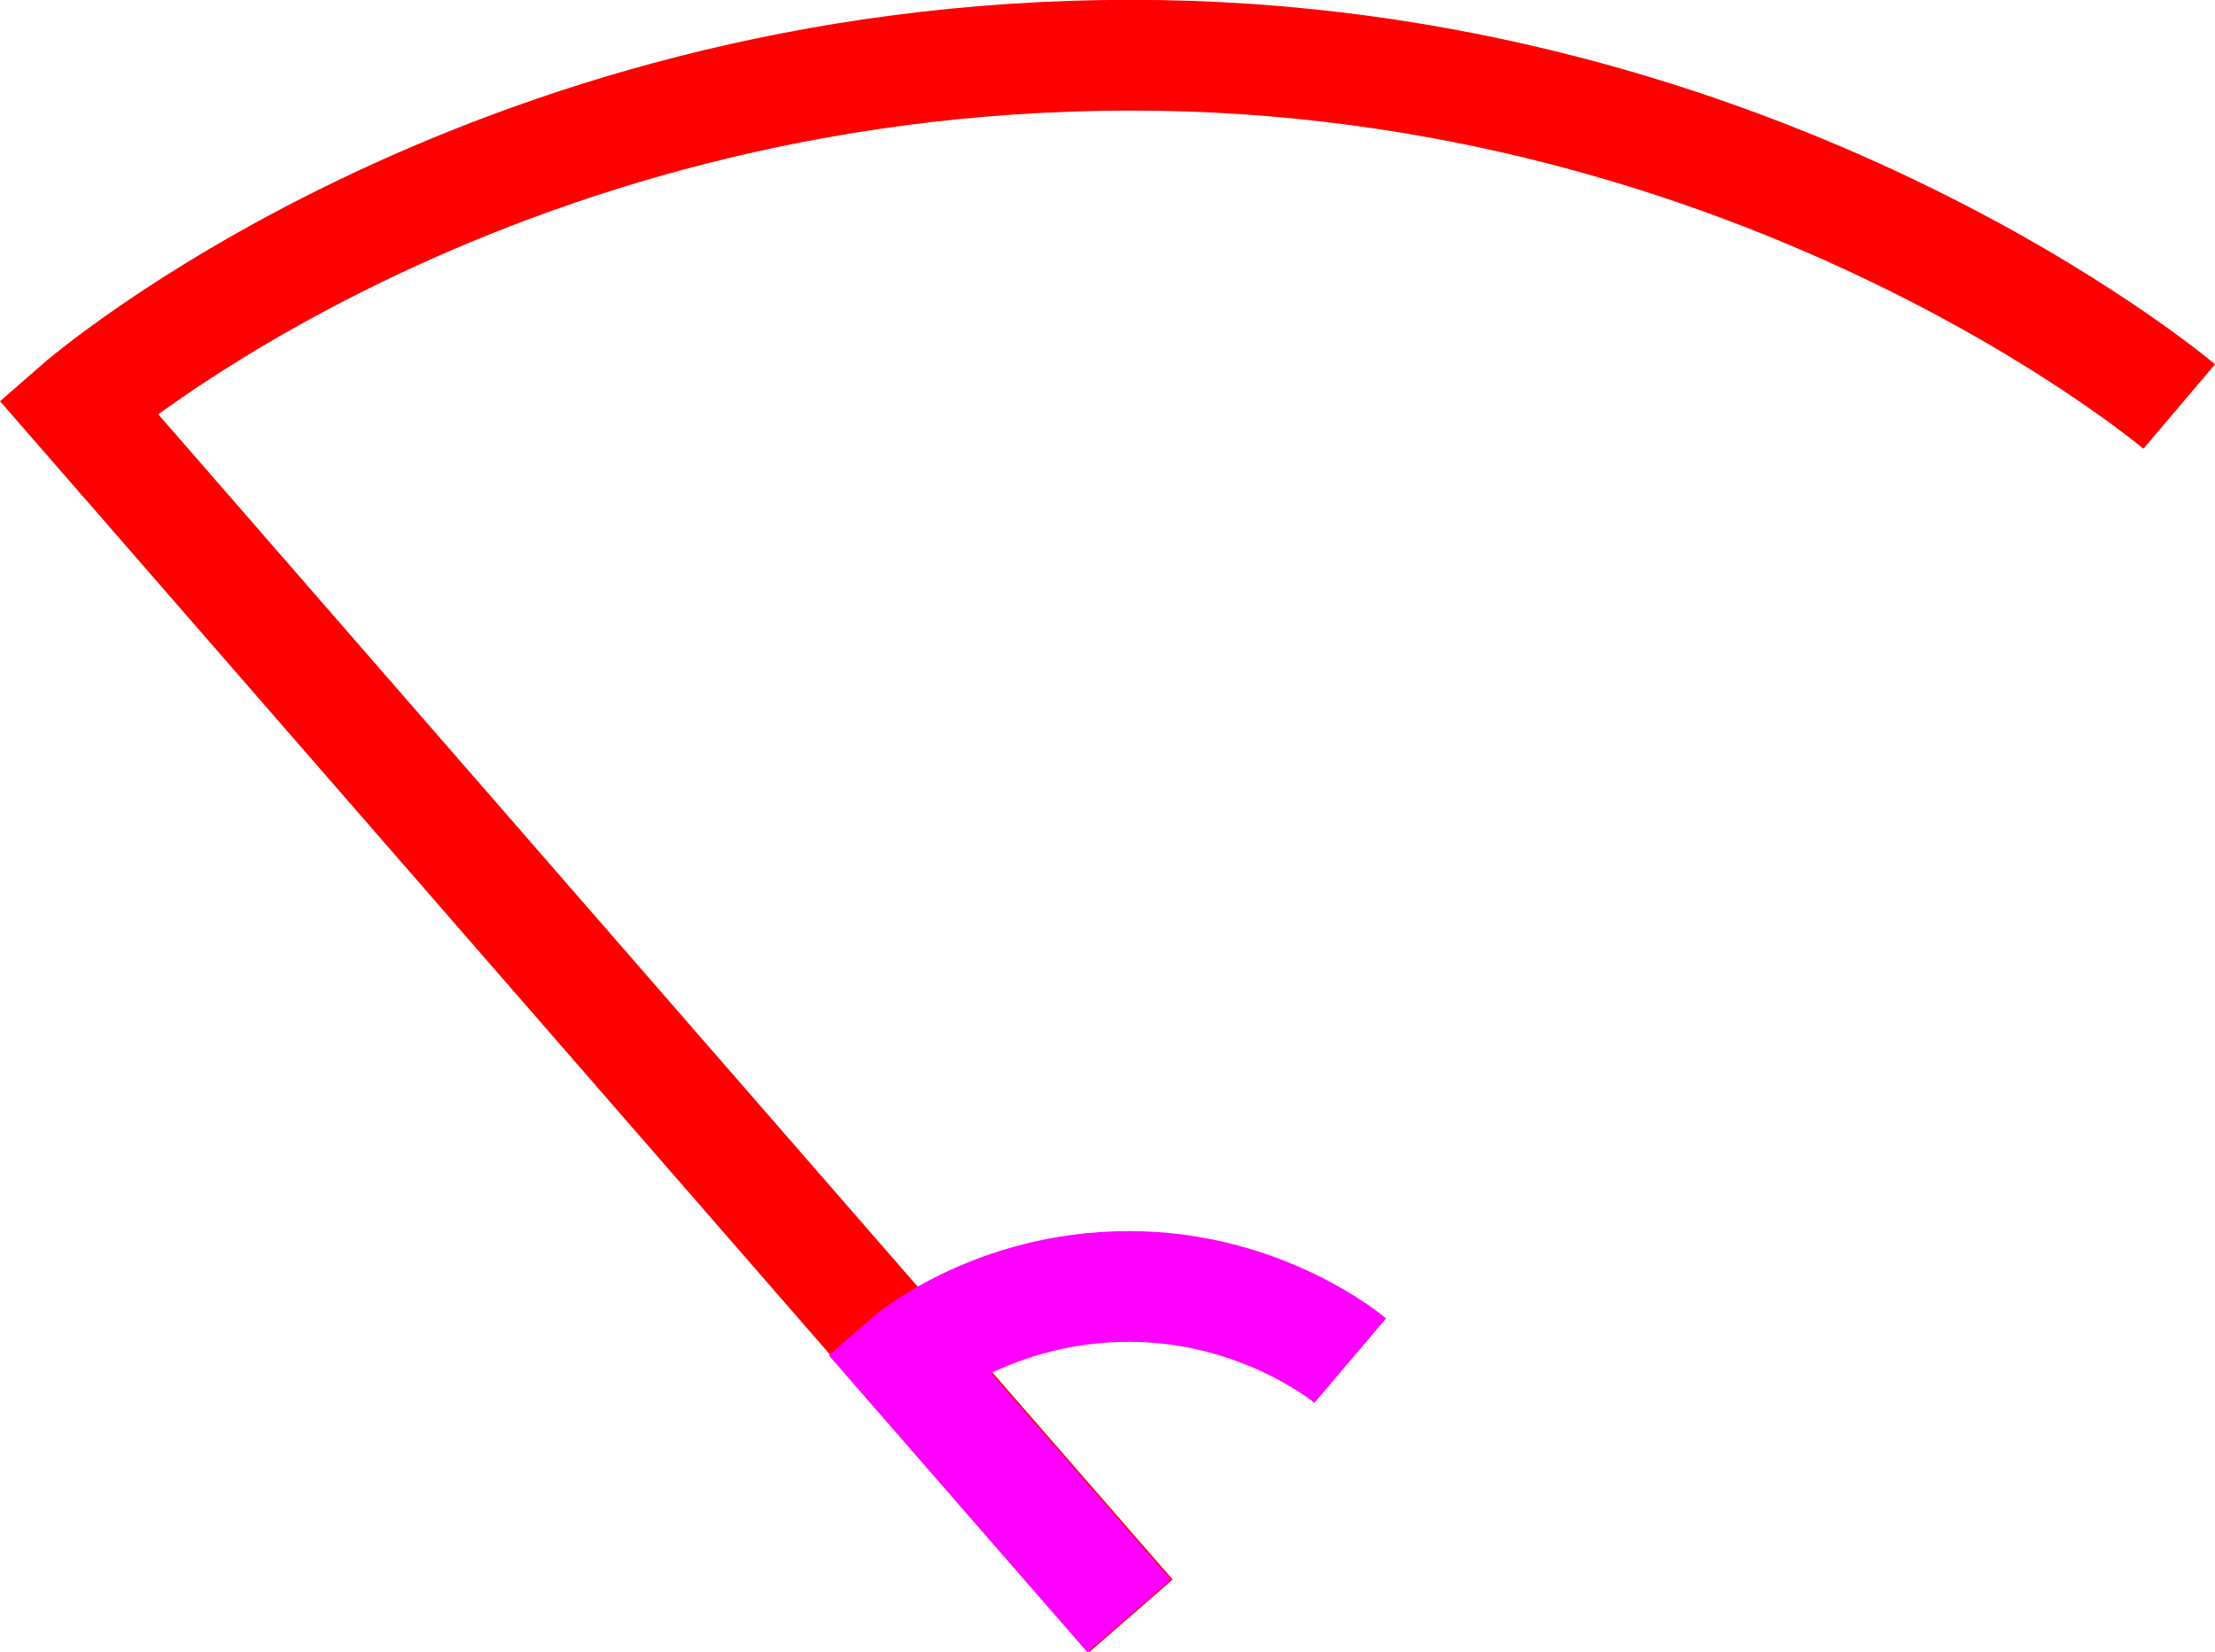 <?xml version="1.0" encoding="UTF-8" standalone="no"?>
<!-- Created with Inkscape (http://www.inkscape.org/) -->

<svg
   xmlns:dc="http://purl.org/dc/elements/1.1/"
   xmlns:cc="http://creativecommons.org/ns#"
   xmlns:rdf="http://www.w3.org/1999/02/22-rdf-syntax-ns#"
   xmlns:svg="http://www.w3.org/2000/svg"
   xmlns="http://www.w3.org/2000/svg"
   xmlns:sodipodi="http://sodipodi.sourceforge.net/DTD/sodipodi-0.dtd"
   xmlns:inkscape="http://www.inkscape.org/namespaces/inkscape"
   width="5.644mm"
   height="4.211mm"
   viewBox="0 0 20 14.921"
   id="svg2"
   version="1.1"
   inkscape:version="0.91 r13725"
   sodipodi:docname="wifi14.svg">
  <defs
     id="defs4" />
  <sodipodi:namedview
     id="base"
     pagecolor="#ffffff"
     bordercolor="#666666"
     borderopacity="1.0"
     inkscape:pageopacity="0.0"
     inkscape:pageshadow="2"
     inkscape:zoom="16"
     inkscape:cx="13.162808"
     inkscape:cy="3.8858003"
     inkscape:document-units="px"
     inkscape:current-layer="g4172"
     showgrid="false"
     inkscape:window-width="812"
     inkscape:window-height="705"
     inkscape:window-x="797"
     inkscape:window-y="230"
     inkscape:window-maximized="0"
     fit-margin-top="0"
     fit-margin-left="0"
     fit-margin-right="0"
     fit-margin-bottom="0" />
  <g
     inkscape:label="Layer 1"
     inkscape:groupmode="layer"
     id="layer1"
     transform="translate(-163.857,-490.464)">
    <g
       id="g4172">
      <path
         style="fill:none;fill-rule:evenodd;stroke:#ff0000;stroke-width:1;stroke-linecap:butt;stroke-linejoin:miter;stroke-miterlimit:4;stroke-dasharray:none;stroke-opacity:1"
         d="m 174.068,505.057 -9.506,-10.922 c 0,0 3.631,-3.173 9.51,-3.173 5.723,0 9.462,3.173 9.462,3.173"
         id="path4162"
         inkscape:connector-curvature="0"
         sodipodi:nodetypes="ccsc" />
      <path
         sodipodi:nodetypes="ccsc"
         inkscape:connector-curvature="0"
         id="path4148"
         d="m 174.052,505.057 -2.007,-2.305 c 0,0 0.767,-0.67 2.007,-0.67 1.208,0 1.997,0.67 1.997,0.67"
         style="fill:none;fill-rule:evenodd;stroke:#ff00ff;stroke-width:1;stroke-linecap:butt;stroke-linejoin:miter;stroke-miterlimit:4;stroke-dasharray:none;stroke-opacity:1" />
    </g>
  </g>
</svg>
